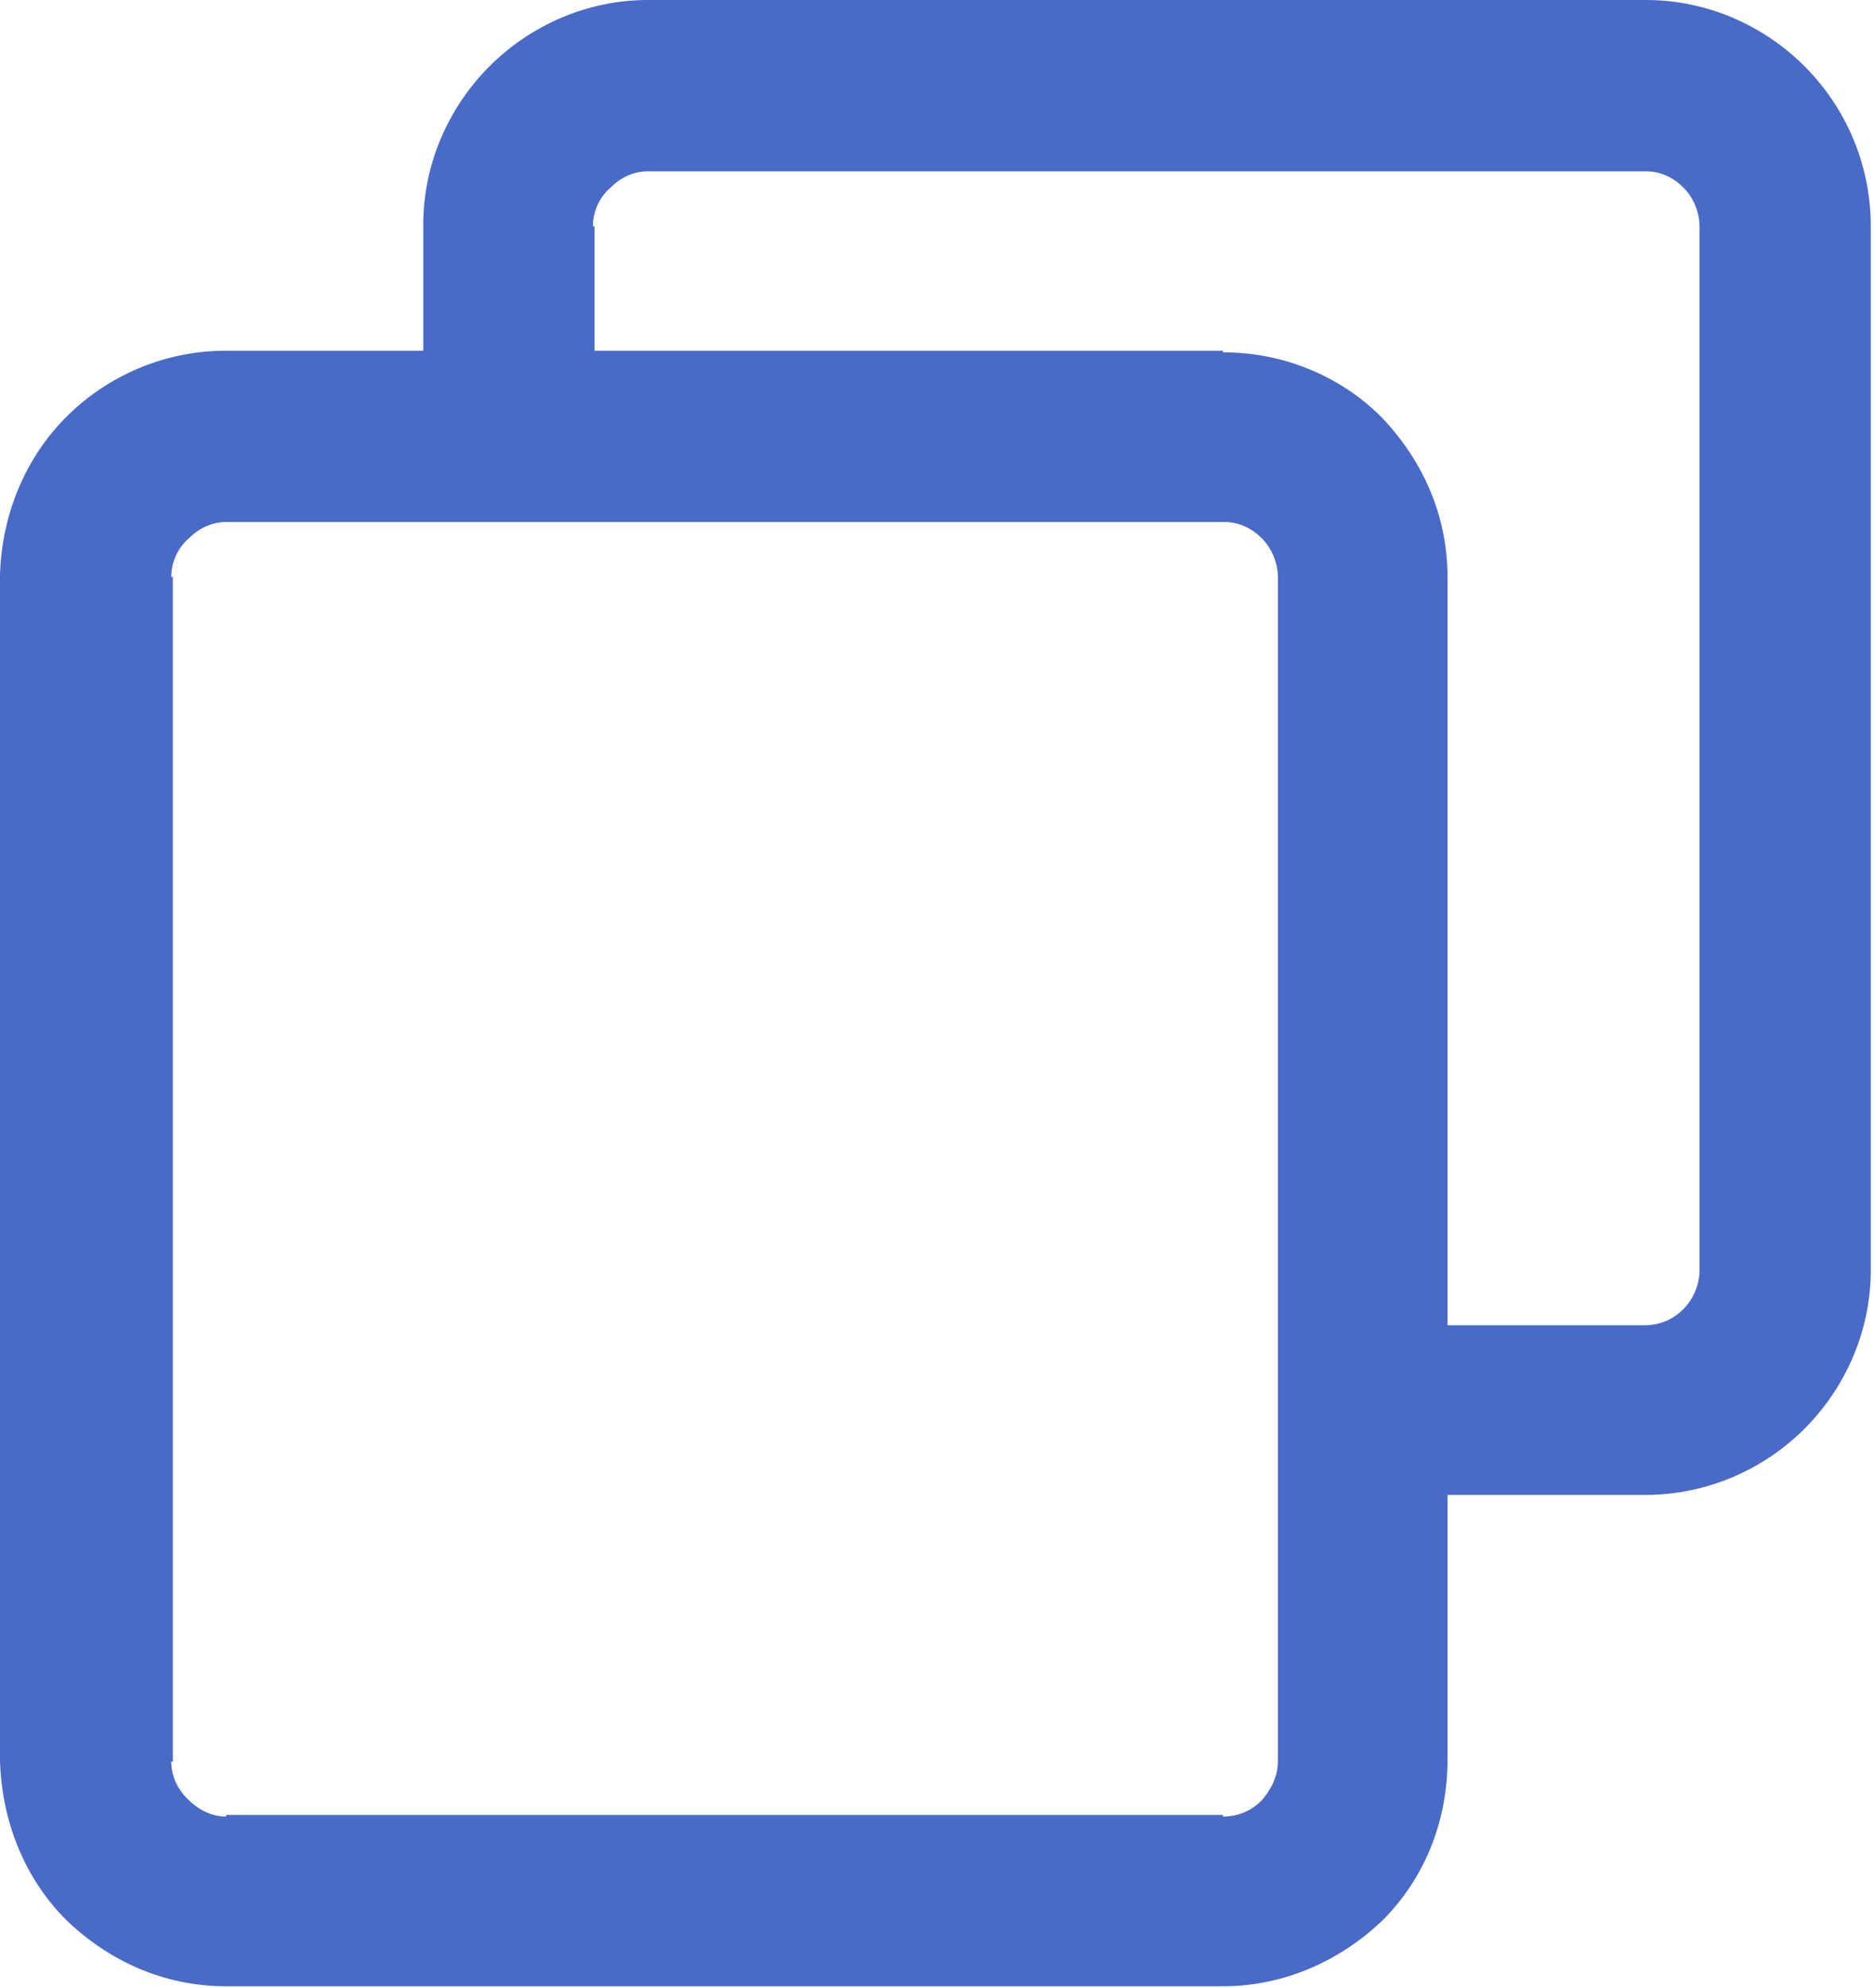 <svg xmlns="http://www.w3.org/2000/svg" version="1.2" viewBox="0 0 116 123">
  <path fill="#496ac7" fill-rule="evenodd" d="M26.2 13.9c0-3.8 1.6-7.3 4.1-9.8 2.5-2.5 6-4.1 9.8-4.1h61.8c3.8 0 7.3 1.6 9.8 4.1 2.5 2.5 4.1 6 4.1 9.9v64.6c0 3.8-1.6 7.3-4.1 9.8-2.5 2.5-6 4.1-9.9 4.1H89.6v16.4c0 3.9-1.5 7.4-4 9.9-2.6 2.5-6.1 4.1-9.9 4.1H14c-3.9 0-7.3-1.6-9.9-4.1-2.5-2.5-4-6-4.1-9.9V35.6c.1-3.8 1.6-7.3 4.1-9.8 2.5-2.5 6-4.1 9.9-4.1h12.2zm49.5 7.8v.1c3.8 0 7.3 1.5 9.8 4 2.5 2.6 4.1 6 4.1 9.9V82h12.2c1 0 1.8-.4 2.4-1 .6-.6 1-1.5 1-2.4V14c0-.9-.4-1.8-1-2.4-.6-.6-1.4-1-2.3-1H40.1c-.9 0-1.7.4-2.3 1-.7.6-1.1 1.5-1.1 2.4h.1v7.7zm-65 87.3h-.1c0 .9.4 1.7 1 2.3.7.7 1.5 1.1 2.4 1.1v-.1h61.7v.1c1 0 1.8-.4 2.4-1 .6-.7 1-1.5 1-2.4V35.7c0-.9-.4-1.8-1-2.4-.6-.6-1.4-1-2.3-1H14c-.9 0-1.7.4-2.3 1-.7.6-1.1 1.5-1.1 2.4h.1z"/>
</svg>
